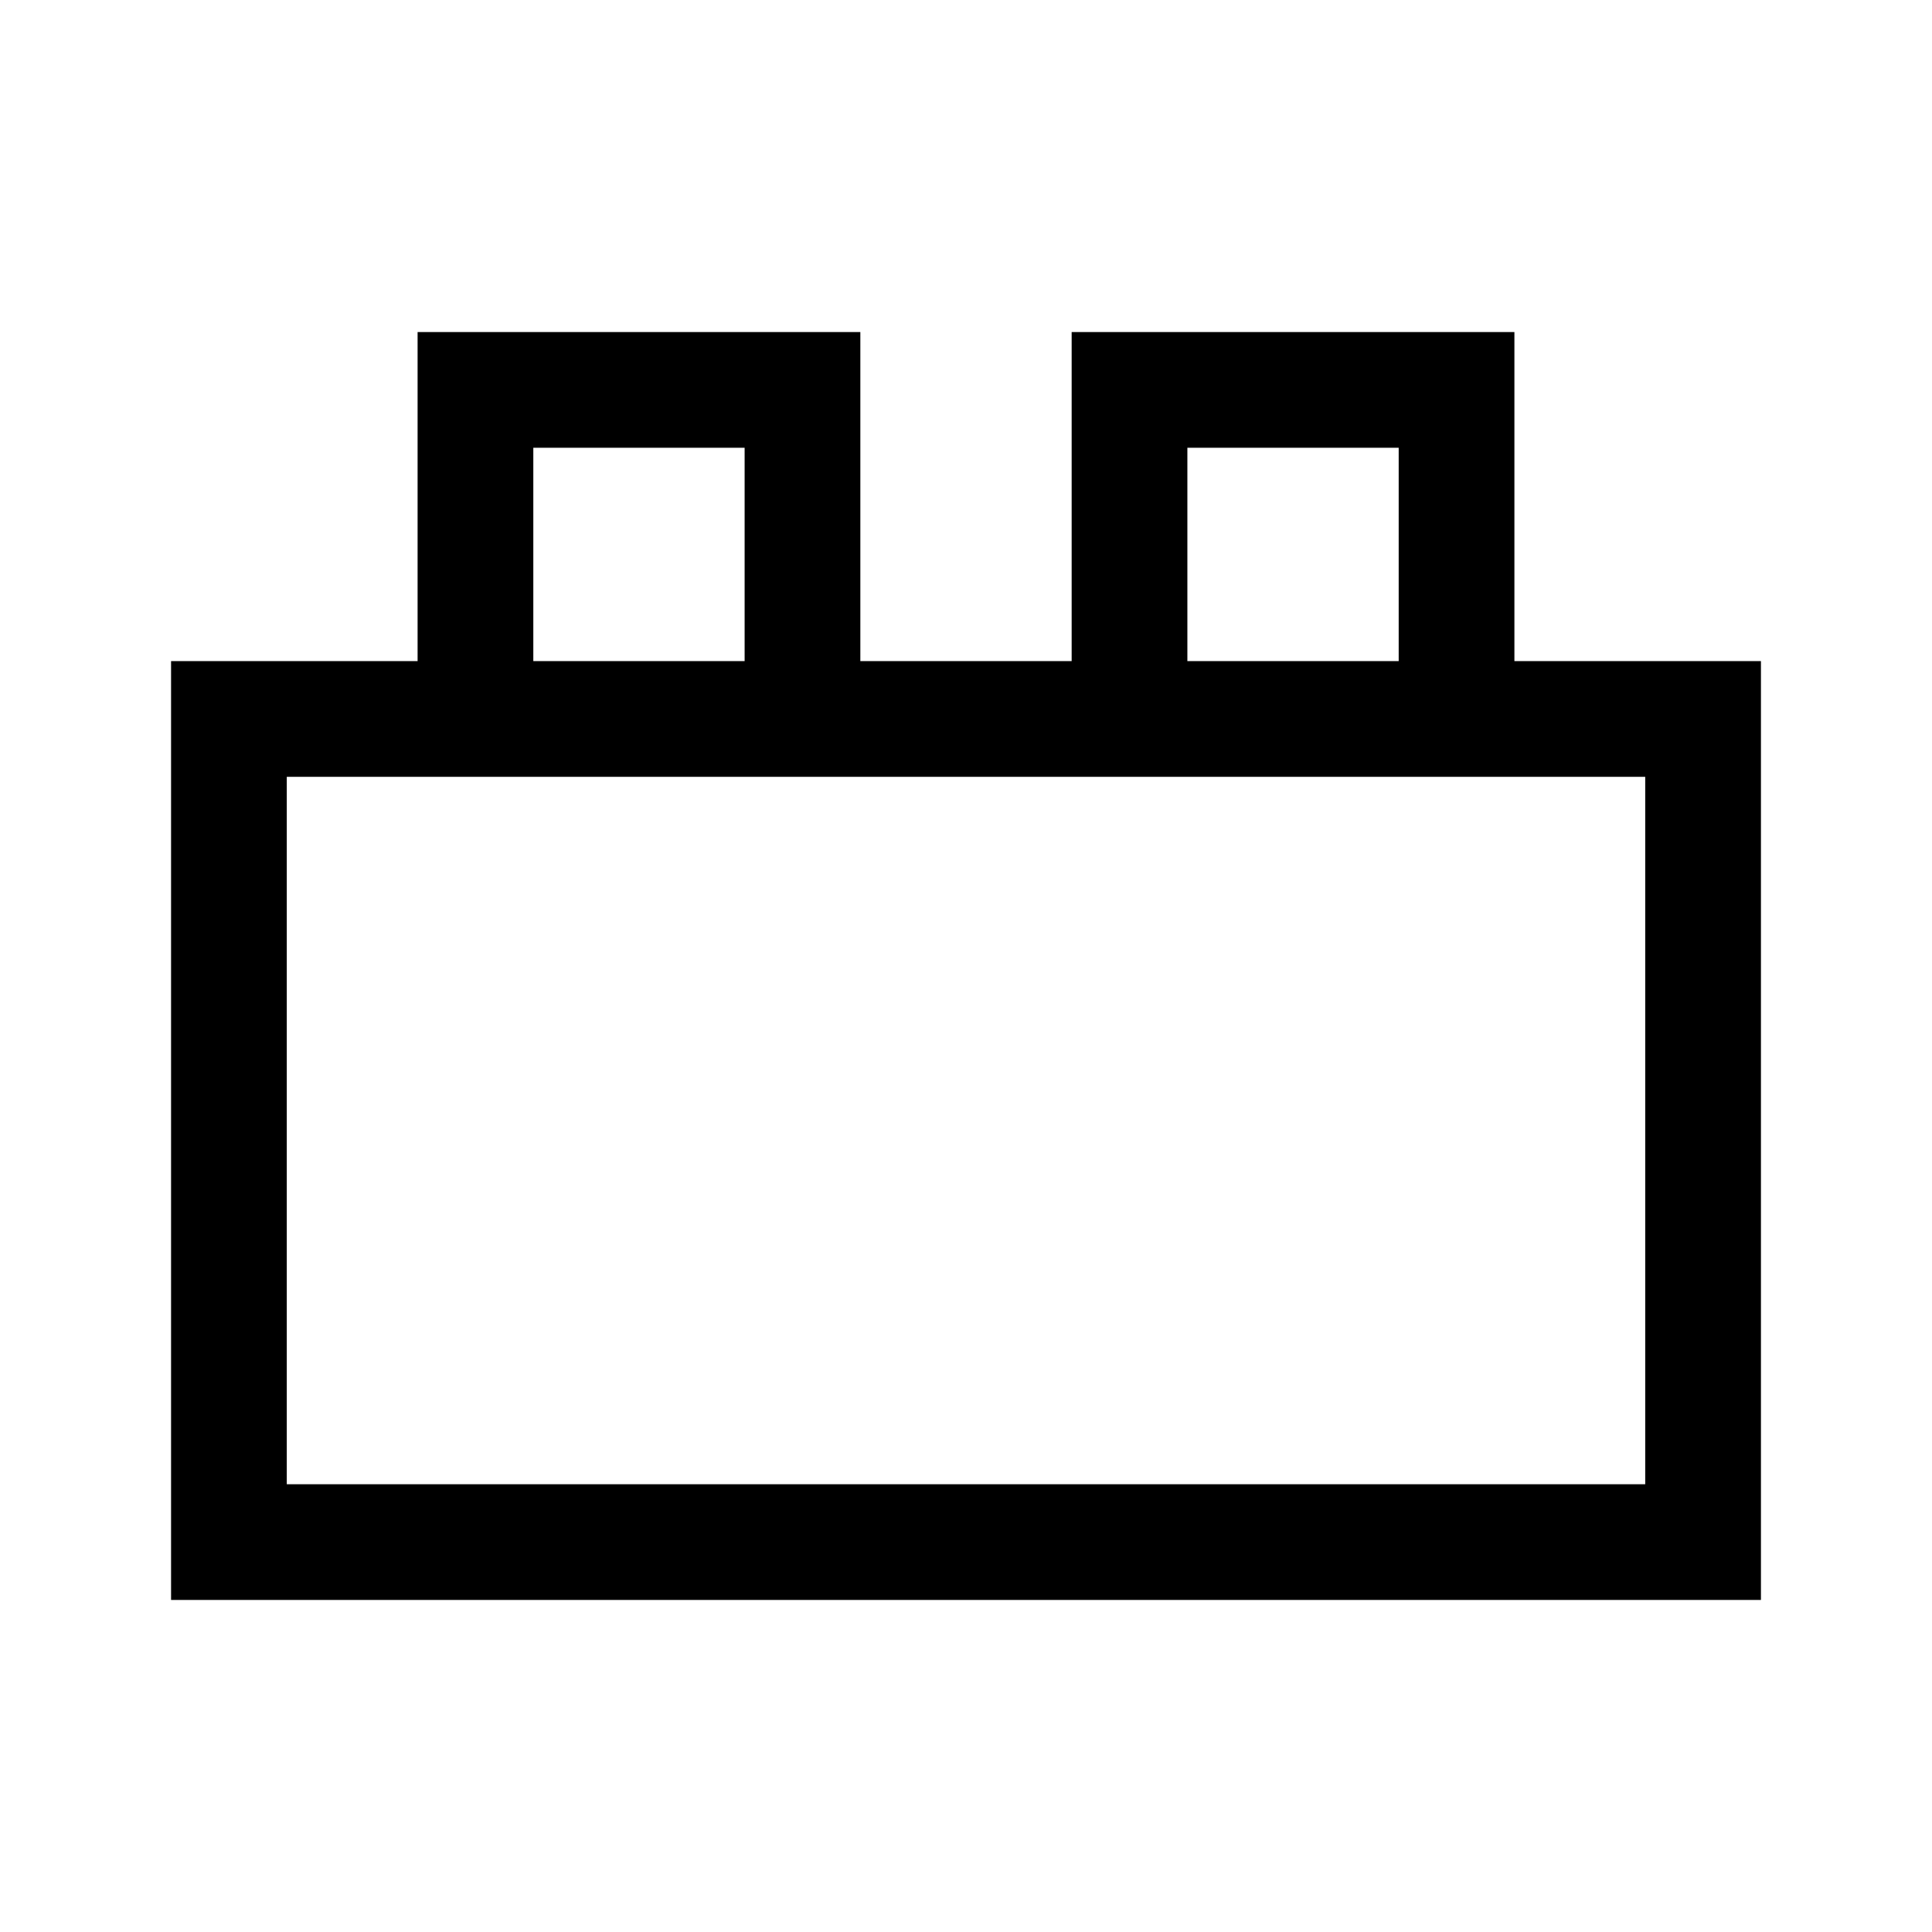 <svg xmlns="http://www.w3.org/2000/svg" height="48" viewBox="0 -960 960 960" width="48"><path d="M85-165v-466.5h122.5V-795h220v163.5h105V-795h220v163.5H875V-165H85Zm57.5-57.5h675V-574h-675v351.5Zm122.5-409h105v-106H265v106Zm325 0h105v-106H590v106Zm-447.5 409h675-675Zm122.5-409h105-105Zm325 0h105-105Z"/></svg>